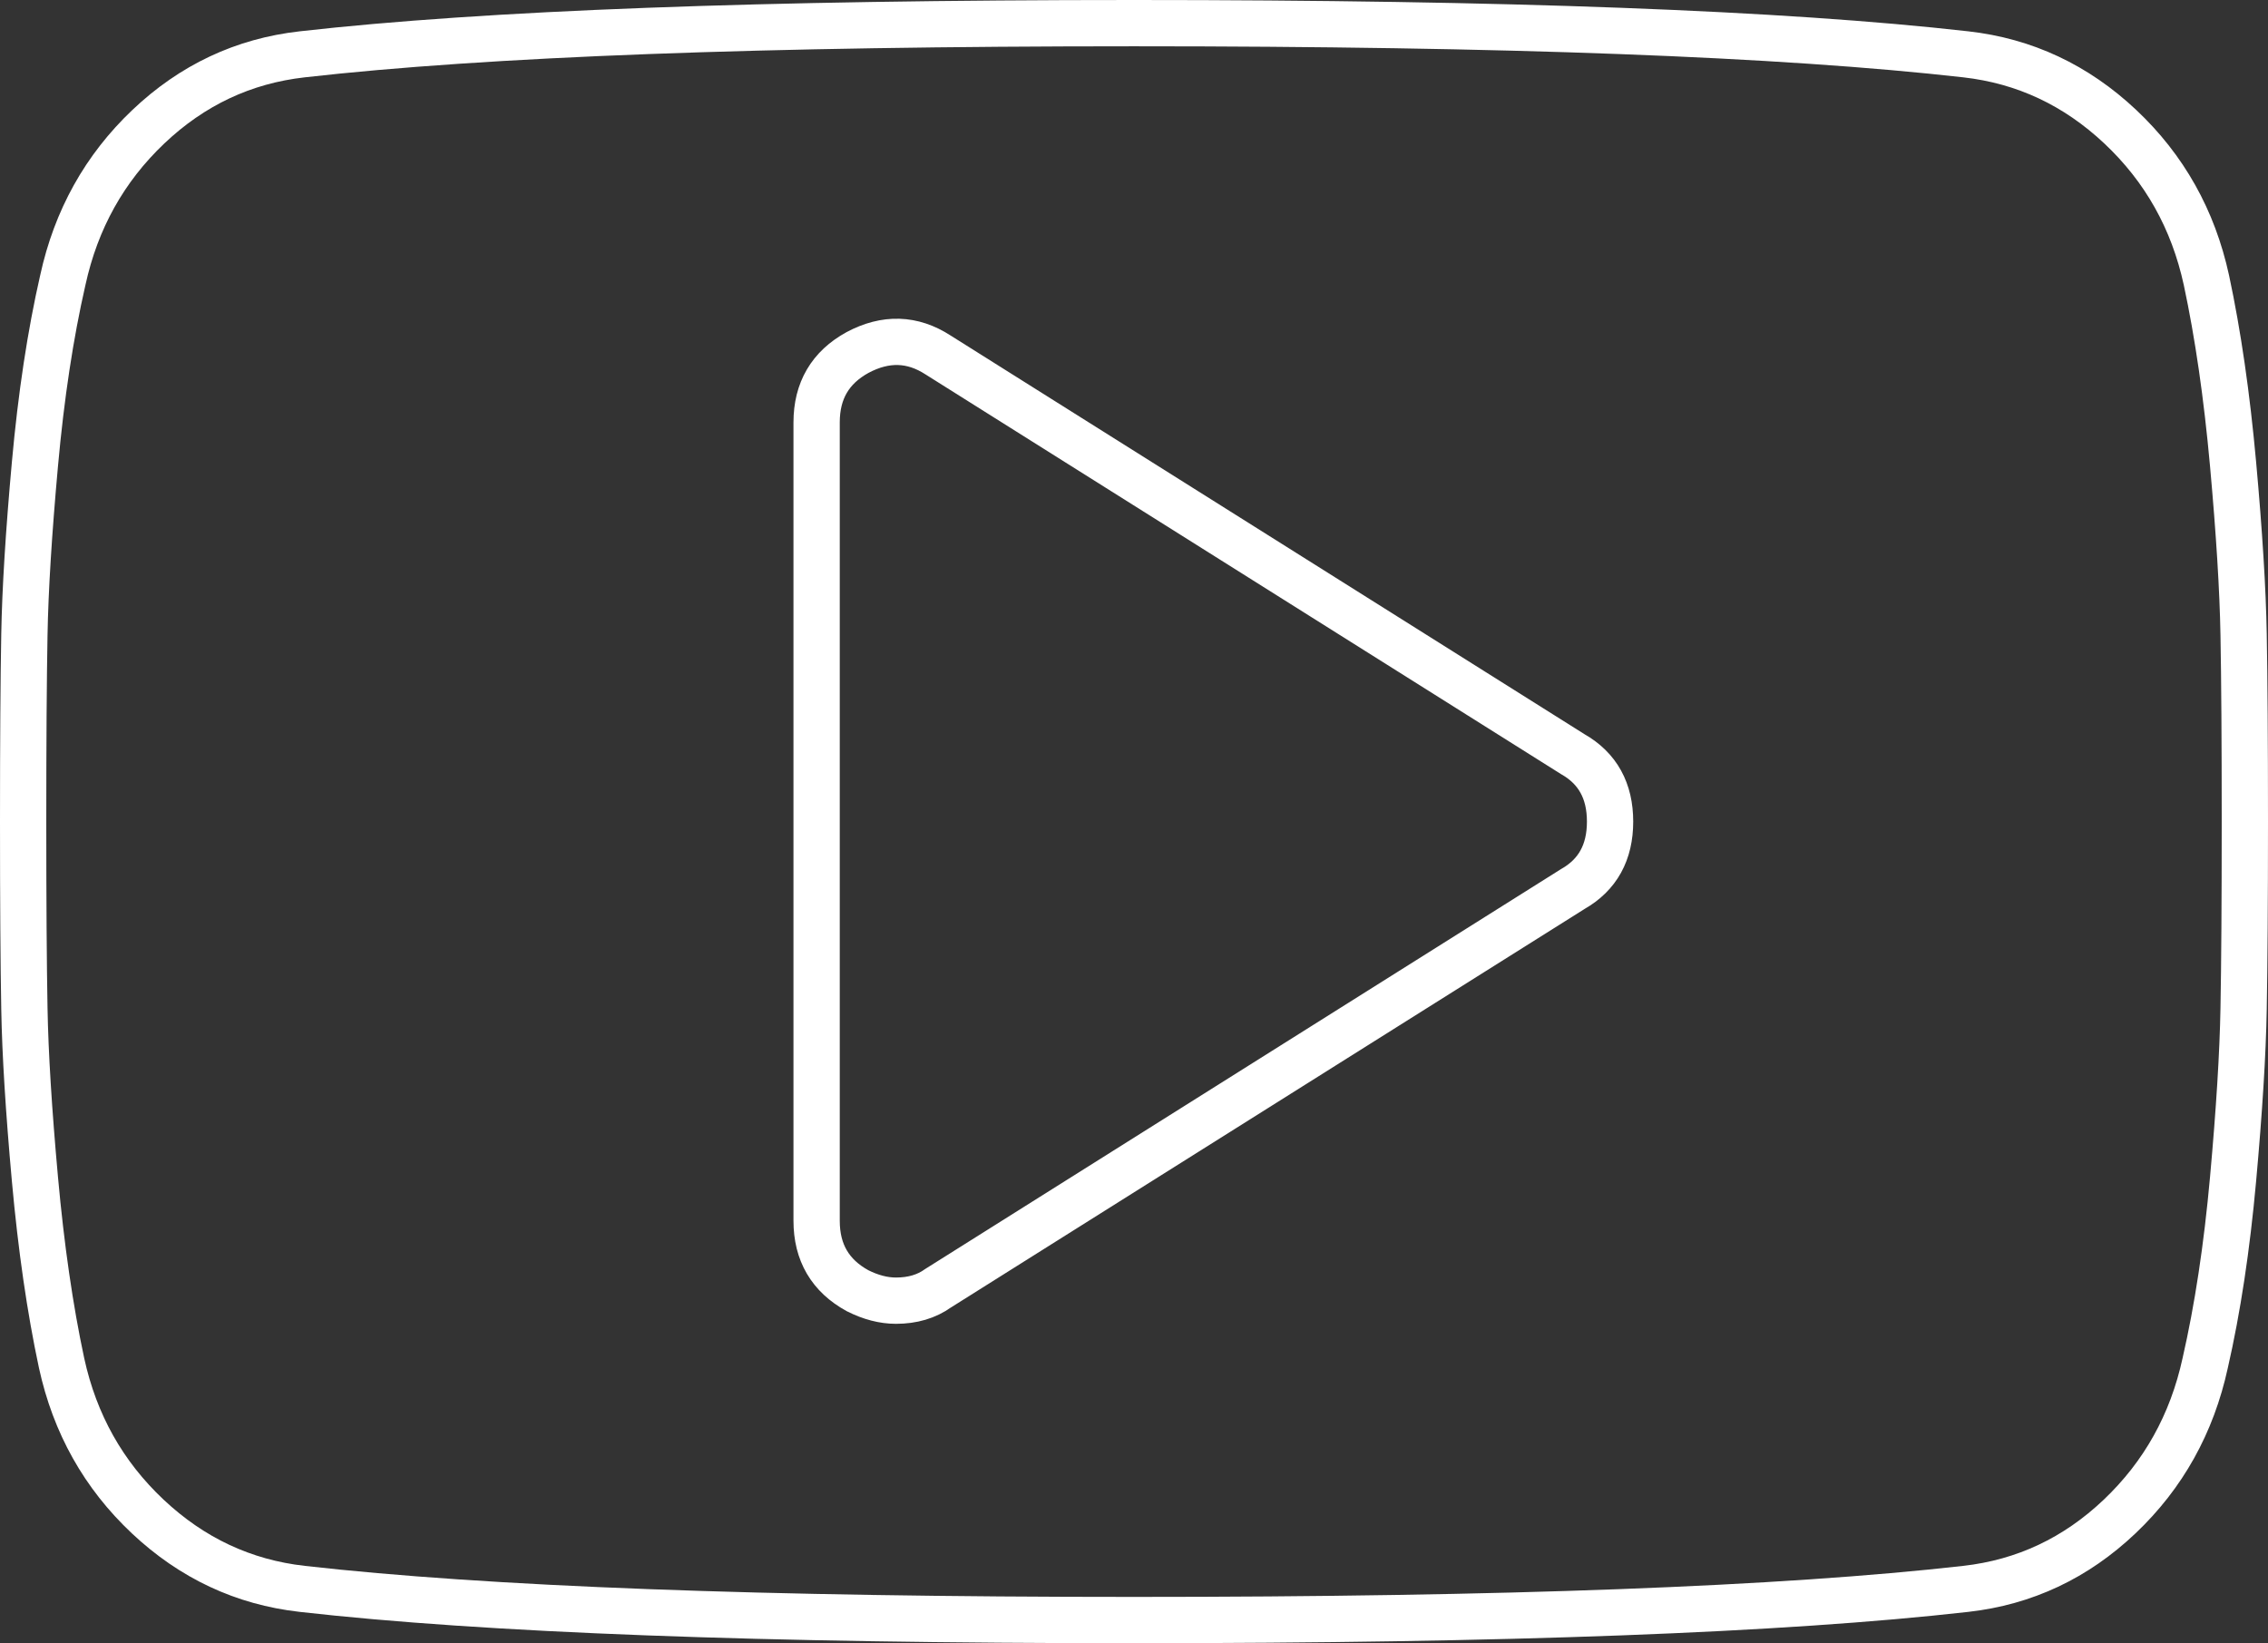 <?xml version="1.0" encoding="UTF-8" standalone="no"?>
<svg width="98px" height="71px" viewBox="0 0 98 71" version="1.1" xmlns="http://www.w3.org/2000/svg" xmlns:xlink="http://www.w3.org/1999/xlink">
    <rect x="0" y="0" width="98" height="71" fill="#333333" stroke="none"/>
    <!-- Generator: Sketch 40.1 (33804) - http://www.bohemiancoding.com/sketch -->
    <title>Shape</title>
    <desc>Created with Sketch.</desc>
    <defs></defs>
    <g id="HM" stroke="none" stroke-width="1" fill="none" fill-rule="evenodd">
        <g id="Home" transform="translate(-911, -530)" stroke="#FFFFFF" stroke-width="2">
            <g id="Hero" transform="translate(-2, 151)">
                <g id="Group-2" transform="translate(829, 380)">
                    <path d="M153.571,34.5 C153.571,33.17 153.036,32.2 151.964,31.589 L124.536,14.339 C123.429,13.62 122.268,13.584 121.054,14.231 C119.875,14.878 119.286,15.884 119.286,17.25 L119.286,51.75 C119.286,53.116 119.875,54.122 121.054,54.769 C121.625,55.056 122.179,55.2 122.714,55.2 C123.429,55.2 124.036,55.02 124.536,54.661 L151.964,37.411 C153.036,36.8 153.571,35.83 153.571,34.5 L153.571,34.5 Z M181,34.5 C181,37.95 180.982,40.645 180.946,42.586 C180.911,44.527 180.759,46.979 180.491,49.944 C180.223,52.909 179.821,55.559 179.286,57.895 C178.714,60.519 177.482,62.729 175.589,64.526 C173.696,66.323 171.482,67.365 168.946,67.652 C161.018,68.551 149.036,69 133,69 C116.964,69 104.982,68.551 97.054,67.652 C94.518,67.365 92.295,66.323 90.384,64.526 C88.473,62.729 87.232,60.519 86.661,57.895 C86.161,55.559 85.777,52.909 85.509,49.944 C85.241,46.979 85.089,44.527 85.054,42.586 C85.018,40.645 85,37.95 85,34.5 C85,31.05 85.018,28.355 85.054,26.414 C85.089,24.473 85.241,22.021 85.509,19.056 C85.777,16.091 86.179,13.441 86.714,11.105 C87.286,8.481 88.518,6.271 90.411,4.474 C92.304,2.677 94.518,1.635 97.054,1.348 C104.982,0.449 116.964,0 133,0 C149.036,0 161.018,0.449 168.946,1.348 C171.482,1.635 173.705,2.677 175.616,4.474 C177.527,6.271 178.768,8.481 179.339,11.105 C179.839,13.441 180.223,16.091 180.491,19.056 C180.759,22.021 180.911,24.473 180.946,26.414 C180.982,28.355 181,31.05 181,34.5 L181,34.5 Z" id="Shape"></path>
                </g>
            </g>
        </g>
    </g>
</svg>